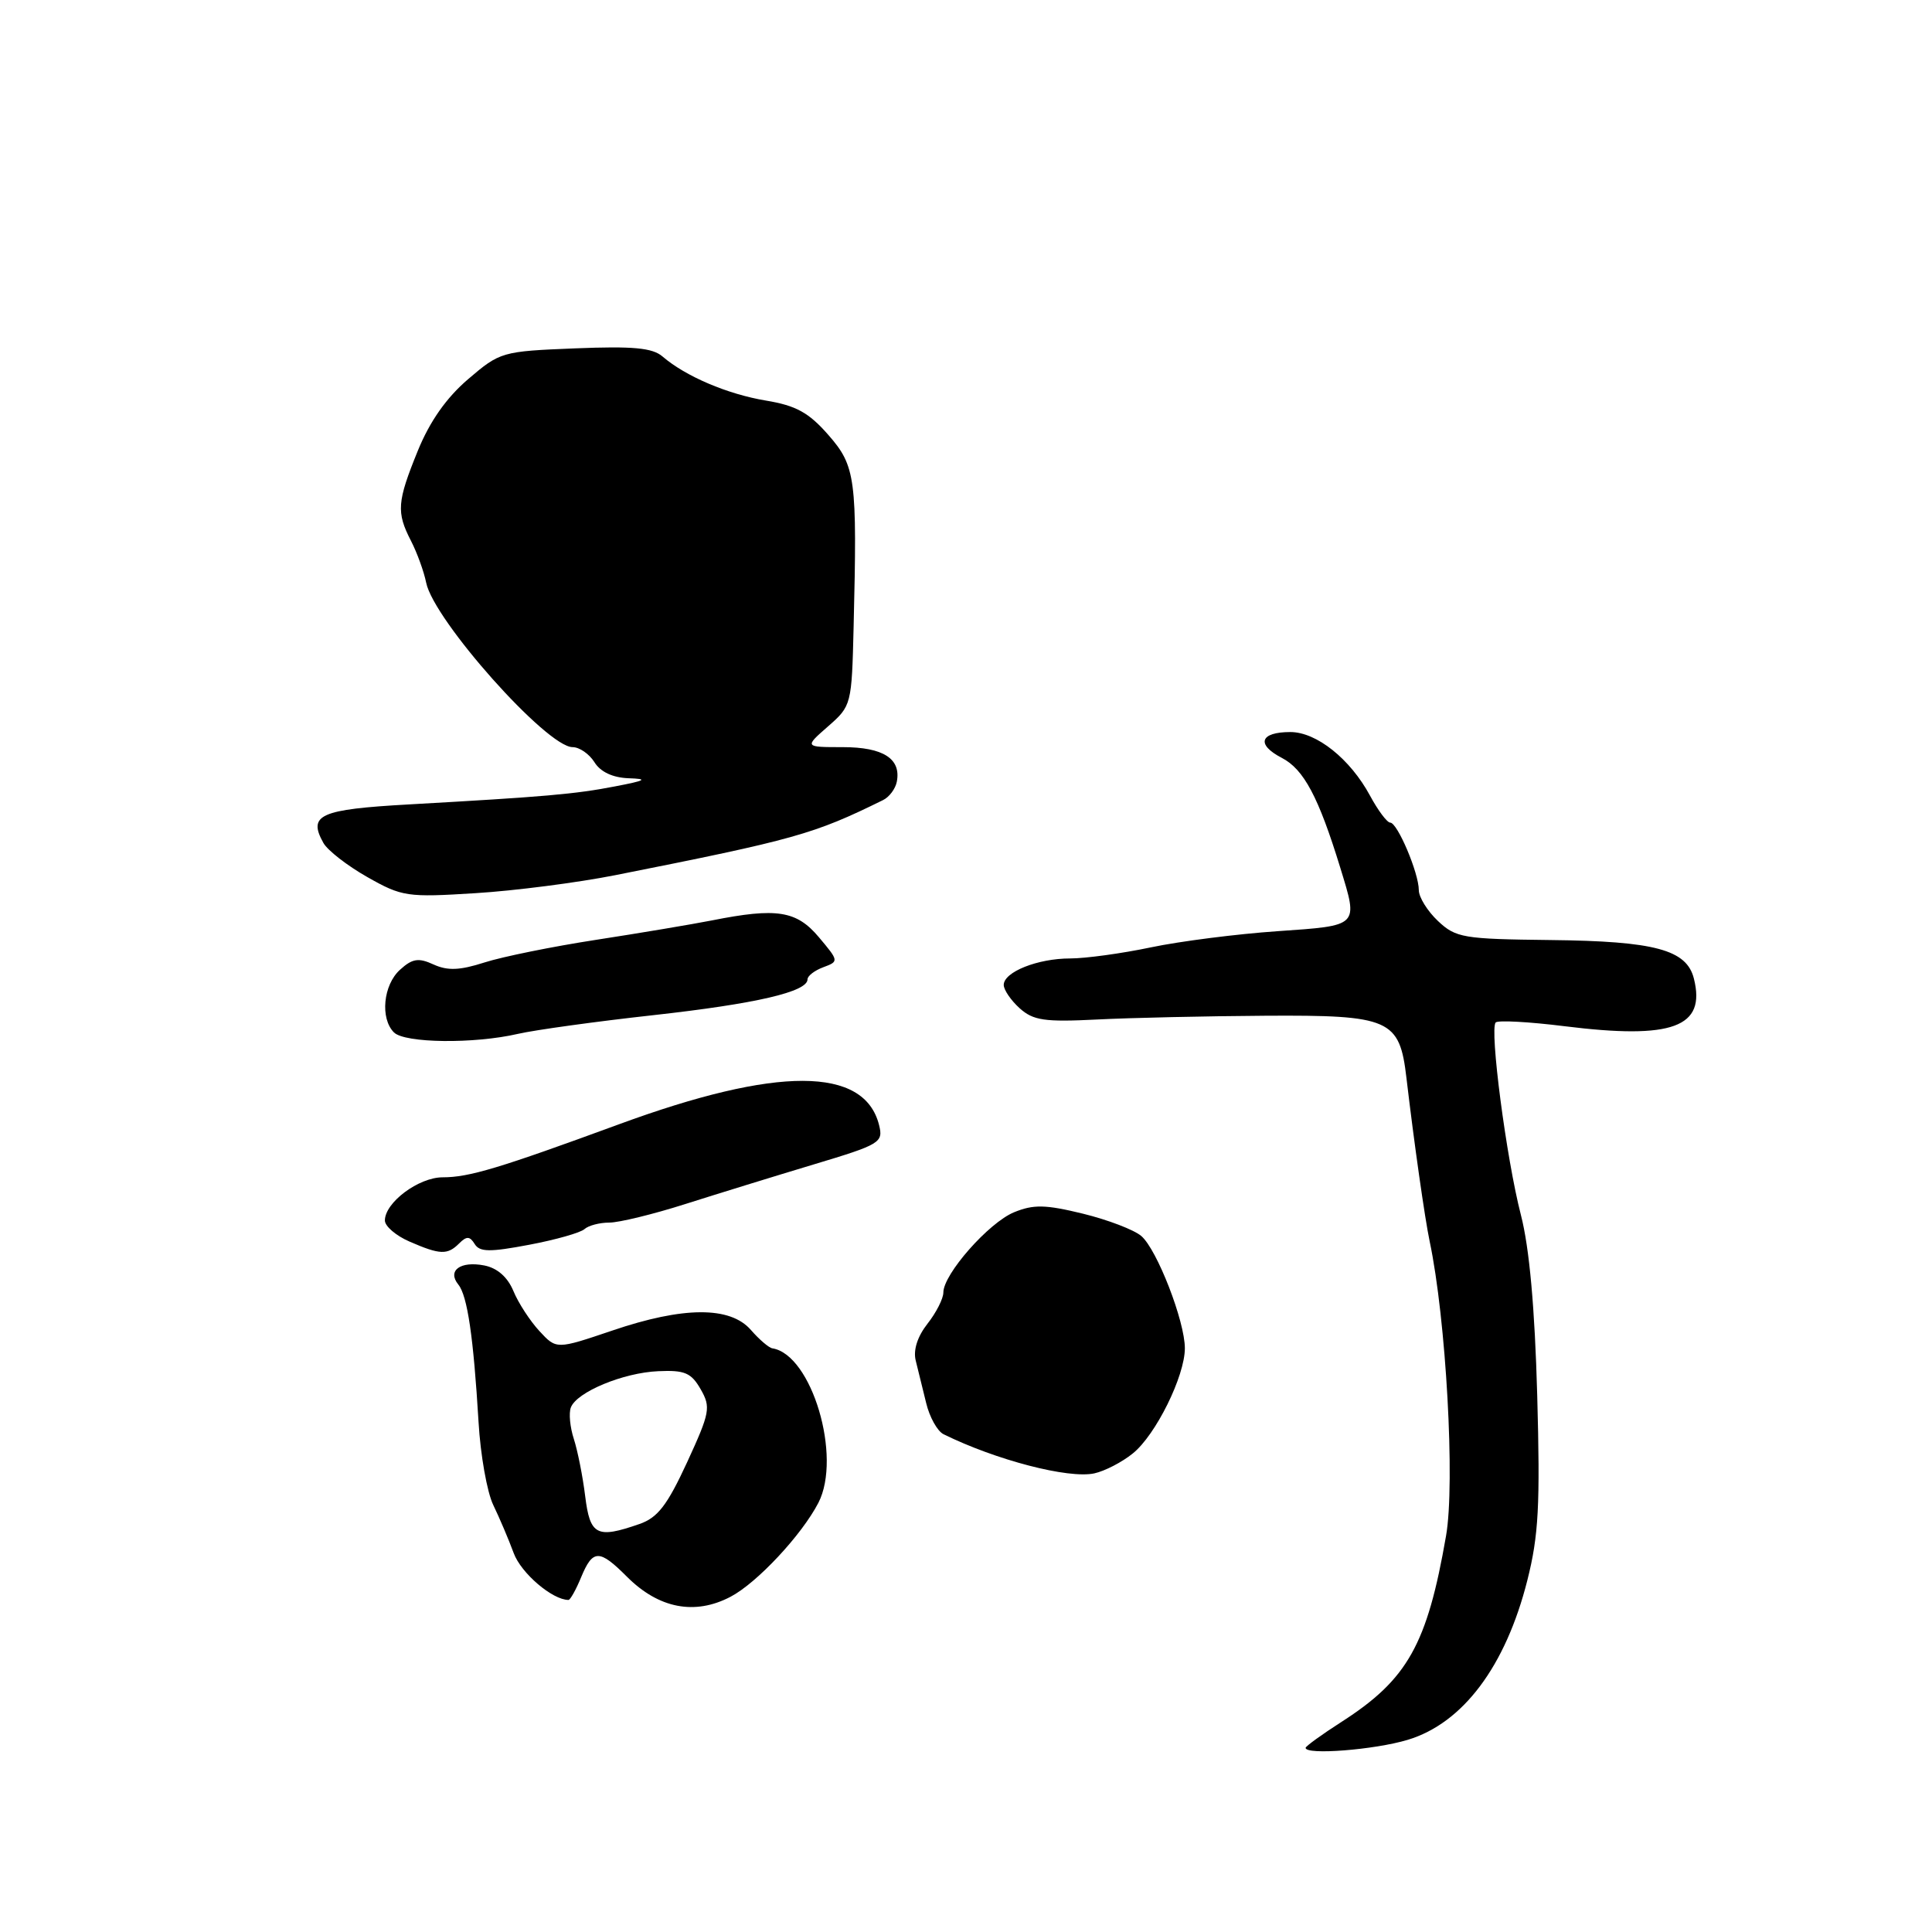 <?xml version="1.0" encoding="UTF-8" standalone="no"?>
<!DOCTYPE svg PUBLIC "-//W3C//DTD SVG 1.1//EN" "http://www.w3.org/Graphics/SVG/1.1/DTD/svg11.dtd" >
<svg xmlns="http://www.w3.org/2000/svg" xmlns:xlink="http://www.w3.org/1999/xlink" version="1.1" viewBox="0 0 256 256">
 <g >
 <path fill="currentColor"
d=" M 186.52 230.54 C 193.84 228.34 199.50 220.80 202.38 209.40 C 203.88 203.46 204.09 199.44 203.69 184.90 C 203.37 173.28 202.65 165.34 201.53 161.00 C 199.60 153.54 197.35 136.32 198.19 135.48 C 198.50 135.17 202.61 135.39 207.32 135.98 C 221.63 137.76 226.07 136.12 224.45 129.67 C 223.49 125.84 219.29 124.71 205.46 124.56 C 193.88 124.43 192.91 124.27 190.54 122.04 C 189.14 120.72 188.00 118.88 188.00 117.95 C 188.00 115.68 185.17 109.00 184.21 109.00 C 183.80 109.00 182.59 107.39 181.53 105.42 C 178.91 100.57 174.45 97.00 170.98 97.00 C 166.95 97.00 166.41 98.64 169.84 100.42 C 172.76 101.93 174.71 105.59 177.60 115.00 C 179.99 122.80 180.16 122.63 169.25 123.39 C 163.89 123.76 156.35 124.72 152.50 125.53 C 148.65 126.34 143.83 127.00 141.80 127.00 C 137.50 127.00 133.00 128.79 133.00 130.51 C 133.00 131.16 133.95 132.55 135.11 133.60 C 136.92 135.22 138.41 135.44 145.36 135.09 C 149.84 134.86 159.87 134.64 167.65 134.59 C 184.19 134.49 185.45 135.04 186.36 142.82 C 187.37 151.41 188.80 161.47 189.44 164.50 C 191.61 174.75 192.83 196.50 191.61 203.50 C 189.11 217.91 186.51 222.54 177.77 228.15 C 175.15 229.83 173.00 231.39 173.00 231.60 C 173.00 232.58 182.14 231.86 186.52 230.54 Z  M 96.80 211.58 C 100.31 209.74 106.22 203.41 108.44 199.13 C 111.59 193.02 107.56 179.48 102.34 178.66 C 101.88 178.59 100.60 177.49 99.50 176.23 C 96.76 173.07 90.55 173.10 81.12 176.31 C 73.73 178.81 73.73 178.81 71.48 176.38 C 70.24 175.04 68.68 172.65 68.03 171.07 C 67.26 169.22 65.90 168.02 64.17 167.68 C 61.00 167.06 59.23 168.36 60.73 170.21 C 61.94 171.70 62.74 177.20 63.41 188.42 C 63.66 192.78 64.54 197.73 65.36 199.42 C 66.18 201.12 67.40 203.98 68.07 205.80 C 69.05 208.46 73.20 212.00 75.33 212.00 C 75.56 212.00 76.32 210.65 77.00 209.00 C 78.55 205.26 79.41 205.25 83.08 208.93 C 87.29 213.14 92.07 214.06 96.80 211.58 Z  M 150.10 192.59 C 153.14 190.15 157.00 182.34 157.00 178.65 C 157.00 175.07 153.32 165.58 151.23 163.78 C 150.28 162.96 146.80 161.63 143.50 160.82 C 138.54 159.61 136.96 159.57 134.37 160.63 C 131.02 162.00 125.00 168.83 125.00 171.26 C 125.00 172.07 124.05 173.94 122.89 175.41 C 121.56 177.11 120.99 178.90 121.34 180.29 C 121.64 181.51 122.26 184.03 122.72 185.90 C 123.17 187.78 124.21 189.64 125.02 190.04 C 131.97 193.47 141.59 195.97 145.00 195.23 C 146.38 194.93 148.67 193.75 150.10 192.59 Z  M 60.84 164.76 C 61.83 163.77 62.25 163.79 62.90 164.84 C 63.56 165.91 64.89 165.93 70.11 164.94 C 73.62 164.28 76.93 163.34 77.45 162.86 C 77.97 162.39 79.45 162.00 80.73 162.00 C 82.02 162.00 86.54 160.90 90.78 159.55 C 95.03 158.20 102.68 155.84 107.80 154.30 C 116.66 151.64 117.06 151.39 116.48 149.07 C 114.53 141.30 102.98 141.27 82.00 148.98 C 66.14 154.80 62.16 156.00 58.66 156.00 C 55.47 156.00 51.00 159.34 51.00 161.72 C 51.00 162.48 52.46 163.73 54.25 164.51 C 58.31 166.28 59.29 166.31 60.84 164.76 Z  M 68.64 136.99 C 70.92 136.47 79.00 135.35 86.61 134.51 C 100.18 133.00 107.00 131.42 107.00 129.77 C 107.00 129.31 107.94 128.59 109.10 128.16 C 111.17 127.39 111.16 127.34 108.51 124.19 C 105.54 120.66 102.93 120.25 94.33 121.96 C 91.67 122.48 84.78 123.64 79.00 124.53 C 73.22 125.42 66.57 126.77 64.20 127.53 C 60.93 128.58 59.32 128.65 57.45 127.80 C 55.45 126.88 54.64 127.01 53.00 128.50 C 50.78 130.51 50.35 134.95 52.20 136.80 C 53.63 138.23 62.83 138.34 68.64 136.99 Z  M 81.50 115.97 C 105.39 111.23 107.82 110.54 117.00 106.02 C 117.83 105.62 118.65 104.52 118.83 103.59 C 119.43 100.54 117.04 99.00 111.67 99.00 C 106.58 99.00 106.58 99.00 109.72 96.25 C 112.83 93.53 112.86 93.39 113.11 83.00 C 113.59 63.38 113.38 61.76 109.75 57.62 C 107.17 54.67 105.48 53.74 101.50 53.08 C 96.39 52.23 90.85 49.87 87.79 47.24 C 86.46 46.09 83.89 45.85 76.21 46.16 C 66.51 46.55 66.26 46.62 62.03 50.24 C 59.14 52.71 56.95 55.84 55.37 59.71 C 52.61 66.49 52.50 67.87 54.46 71.67 C 55.26 73.23 56.17 75.72 56.47 77.21 C 57.48 82.18 72.45 99.00 75.87 99.00 C 76.78 99.00 78.08 99.90 78.77 101.00 C 79.56 102.28 81.19 103.04 83.26 103.12 C 85.93 103.21 85.62 103.41 81.50 104.20 C 76.19 105.23 72.25 105.57 54.18 106.59 C 42.37 107.25 40.77 107.97 42.85 111.69 C 43.40 112.68 46.03 114.72 48.68 116.22 C 53.27 118.82 53.95 118.92 63.00 118.35 C 68.22 118.03 76.55 116.95 81.50 115.97 Z  M 77.54 198.25 C 77.22 195.64 76.54 192.23 76.04 190.68 C 75.53 189.12 75.35 187.25 75.64 186.50 C 76.42 184.45 82.57 181.89 87.22 181.69 C 90.73 181.53 91.59 181.90 92.84 184.08 C 94.21 186.47 94.08 187.16 91.04 193.77 C 88.41 199.46 87.15 201.10 84.73 201.94 C 79.08 203.91 78.18 203.45 77.54 198.25 Z "/>
</g>
</svg>
